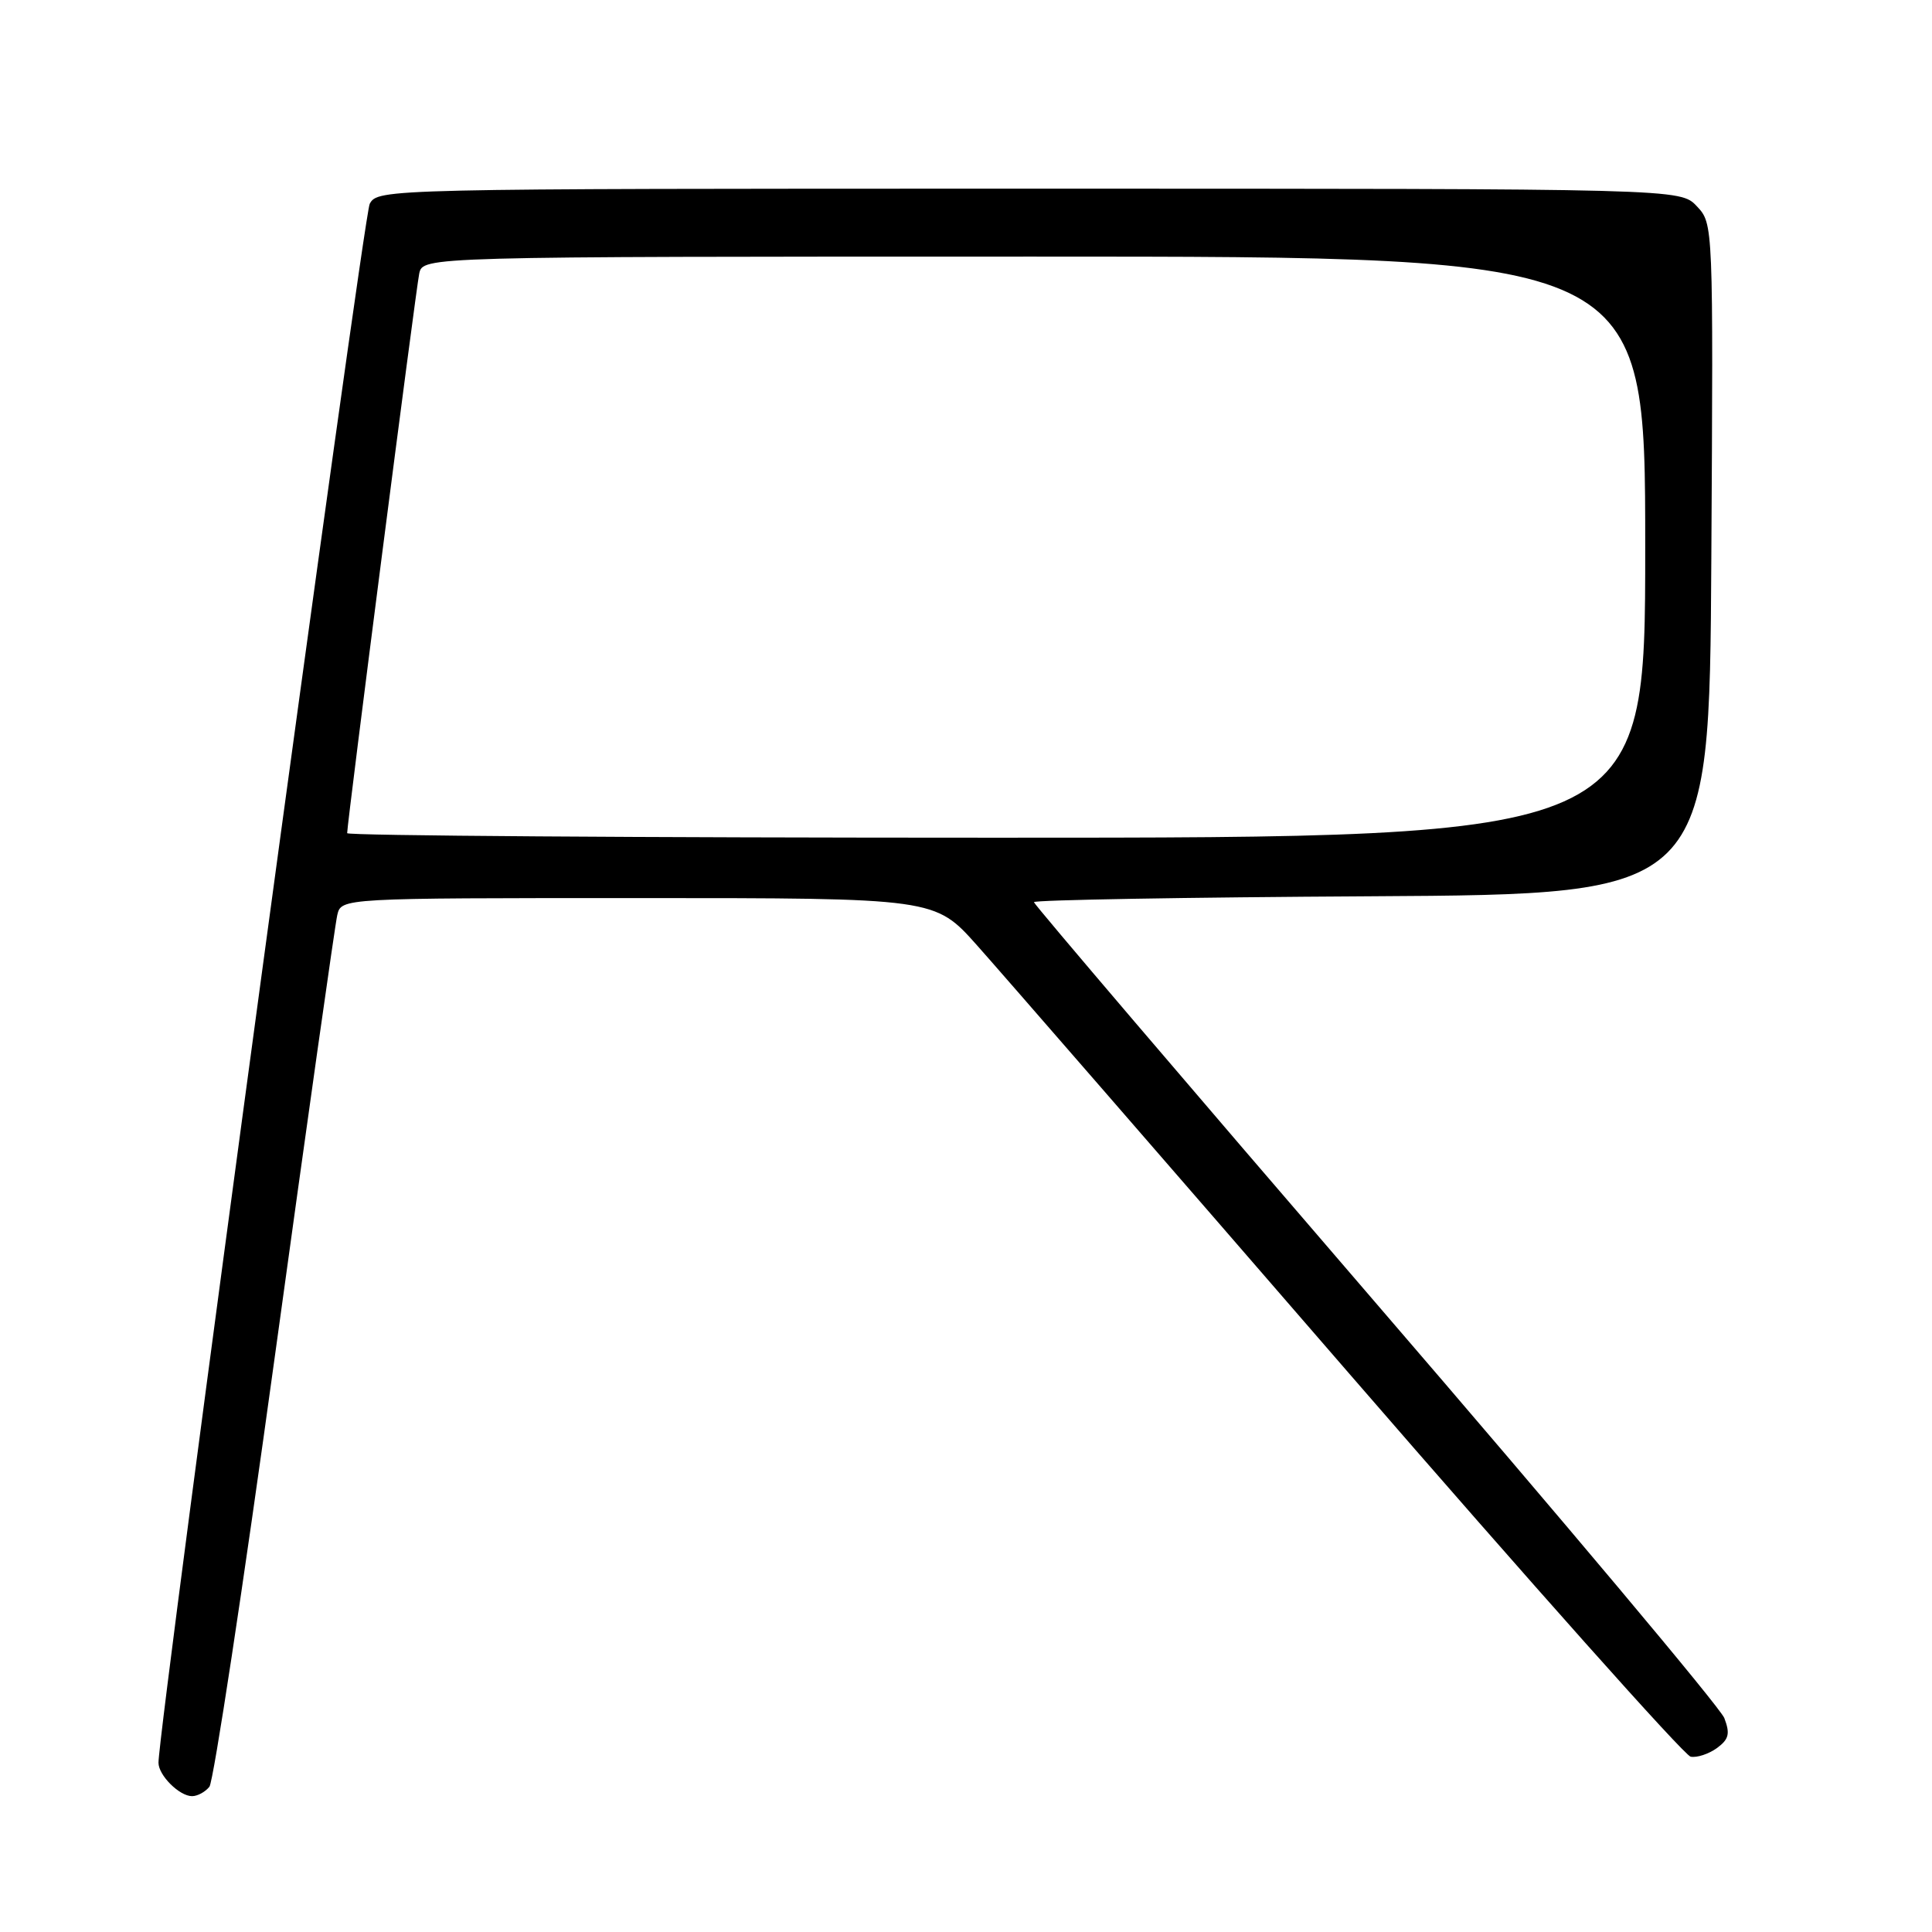 <?xml version="1.0" encoding="UTF-8" standalone="no"?>
<!DOCTYPE svg PUBLIC "-//W3C//DTD SVG 1.1//EN" "http://www.w3.org/Graphics/SVG/1.1/DTD/svg11.dtd" >
<svg xmlns="http://www.w3.org/2000/svg" xmlns:xlink="http://www.w3.org/1999/xlink" version="1.1" viewBox="0 0 256 256">
 <g >
 <path fill="currentColor"
d=" M 27.75 236.75 C 28.29 236.06 32.21 210.30 36.45 179.50 C 40.69 148.70 44.40 122.49 44.69 121.25 C 45.22 119.00 45.22 119.00 84.55 119.00 C 123.88 119.00 123.88 119.00 129.45 125.25 C 132.52 128.69 154.71 154.22 178.76 181.99 C 202.82 209.76 223.18 232.61 224.02 232.77 C 224.85 232.93 226.42 232.41 227.50 231.63 C 229.09 230.46 229.27 229.73 228.48 227.65 C 227.94 226.26 207.14 201.48 182.25 172.59 C 157.36 143.69 137.00 119.82 137.00 119.54 C 137.00 119.25 157.14 118.90 181.75 118.76 C 226.50 118.50 226.50 118.50 226.76 74.08 C 227.02 29.65 227.02 29.65 224.84 27.33 C 222.65 25.00 222.65 25.00 136.36 25.00 C 50.88 25.00 50.06 25.02 48.99 27.01 C 48.13 28.62 21.00 228.83 21.00 233.57 C 21.00 235.24 23.77 238.00 25.45 238.00 C 26.17 238.00 27.20 237.44 27.75 236.75 Z  M 46.00 110.40 C 46.00 109.01 55.11 38.30 55.55 36.25 C 56.04 34.00 56.04 34.00 137.02 34.00 C 218.00 34.00 218.00 34.00 218.00 72.50 C 218.00 111.00 218.00 111.00 132.00 111.00 C 84.70 111.00 46.00 110.73 46.00 110.40 Z "/>
</g>
</svg>